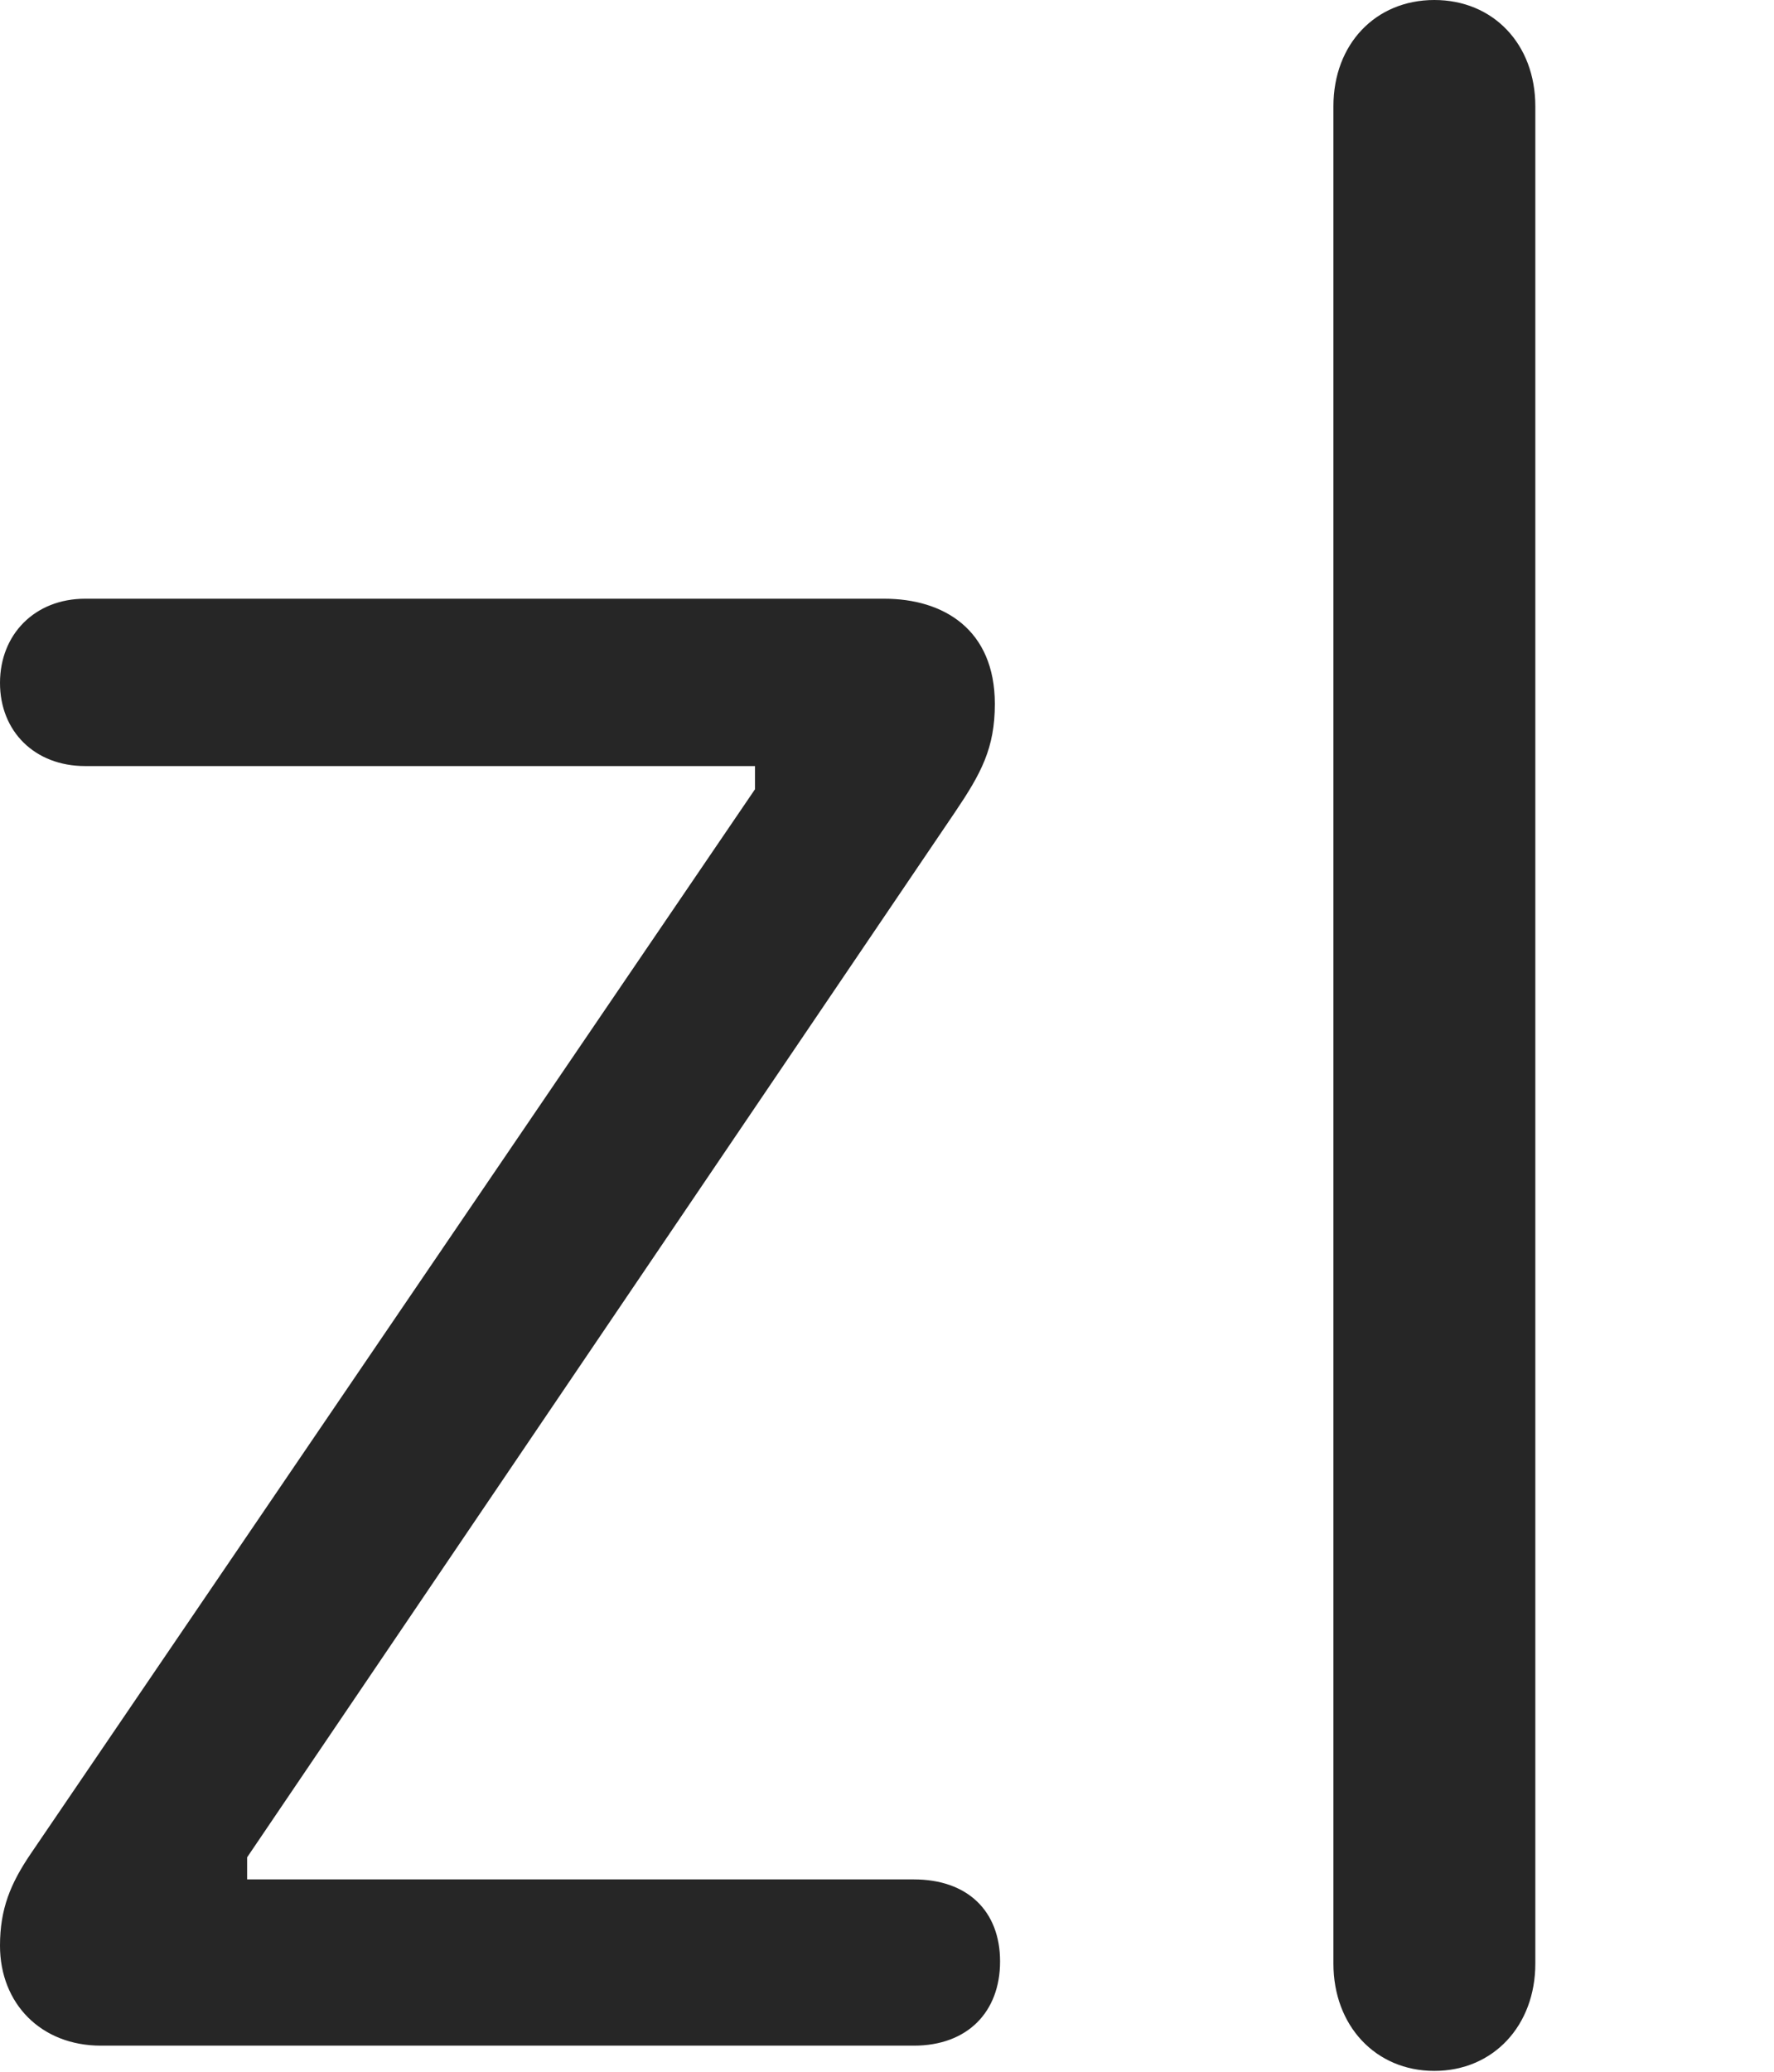 <?xml version="1.0" encoding="UTF-8"?>
<!--Generator: Apple Native CoreSVG 326-->
<!DOCTYPE svg
PUBLIC "-//W3C//DTD SVG 1.1//EN"
       "http://www.w3.org/Graphics/SVG/1.1/DTD/svg11.dtd">
<svg version="1.1" xmlns="http://www.w3.org/2000/svg" xmlns:xlink="http://www.w3.org/1999/xlink" viewBox="0 0 23.064 26.92">
 <g>
  <rect height="26.92" opacity="0" width="23.064" x="0" y="0"/>
  <path d="M1.312 26.578L11.881 26.578C12.578 26.578 13.002 26.141 13.002 25.484C13.002 24.828 12.578 24.418 11.881 24.418L3.213 24.418L3.213 24.131L12.414 10.555C12.756 10.049 12.934 9.721 12.934 9.146C12.934 8.176 12.264 7.779 11.498 7.779L1.107 7.779C0.451 7.779 0 8.244 0 8.873C0 9.502 0.451 9.953 1.107 9.953L9.816 9.953L9.816 10.254L0.396 24.09C0.137 24.473 0 24.801 0 25.279C0 26.031 0.533 26.578 1.312 26.578ZM18.648 26.906C19.414 26.906 19.961 26.318 19.961 25.512L19.961 1.381C19.961 0.574 19.414 0 18.648 0C17.883 0 17.336 0.574 17.336 1.381L17.336 25.512C17.336 26.318 17.883 26.906 18.648 26.906Z" fill="black" fill-opacity="0.85"/>
 </g>
</svg>
